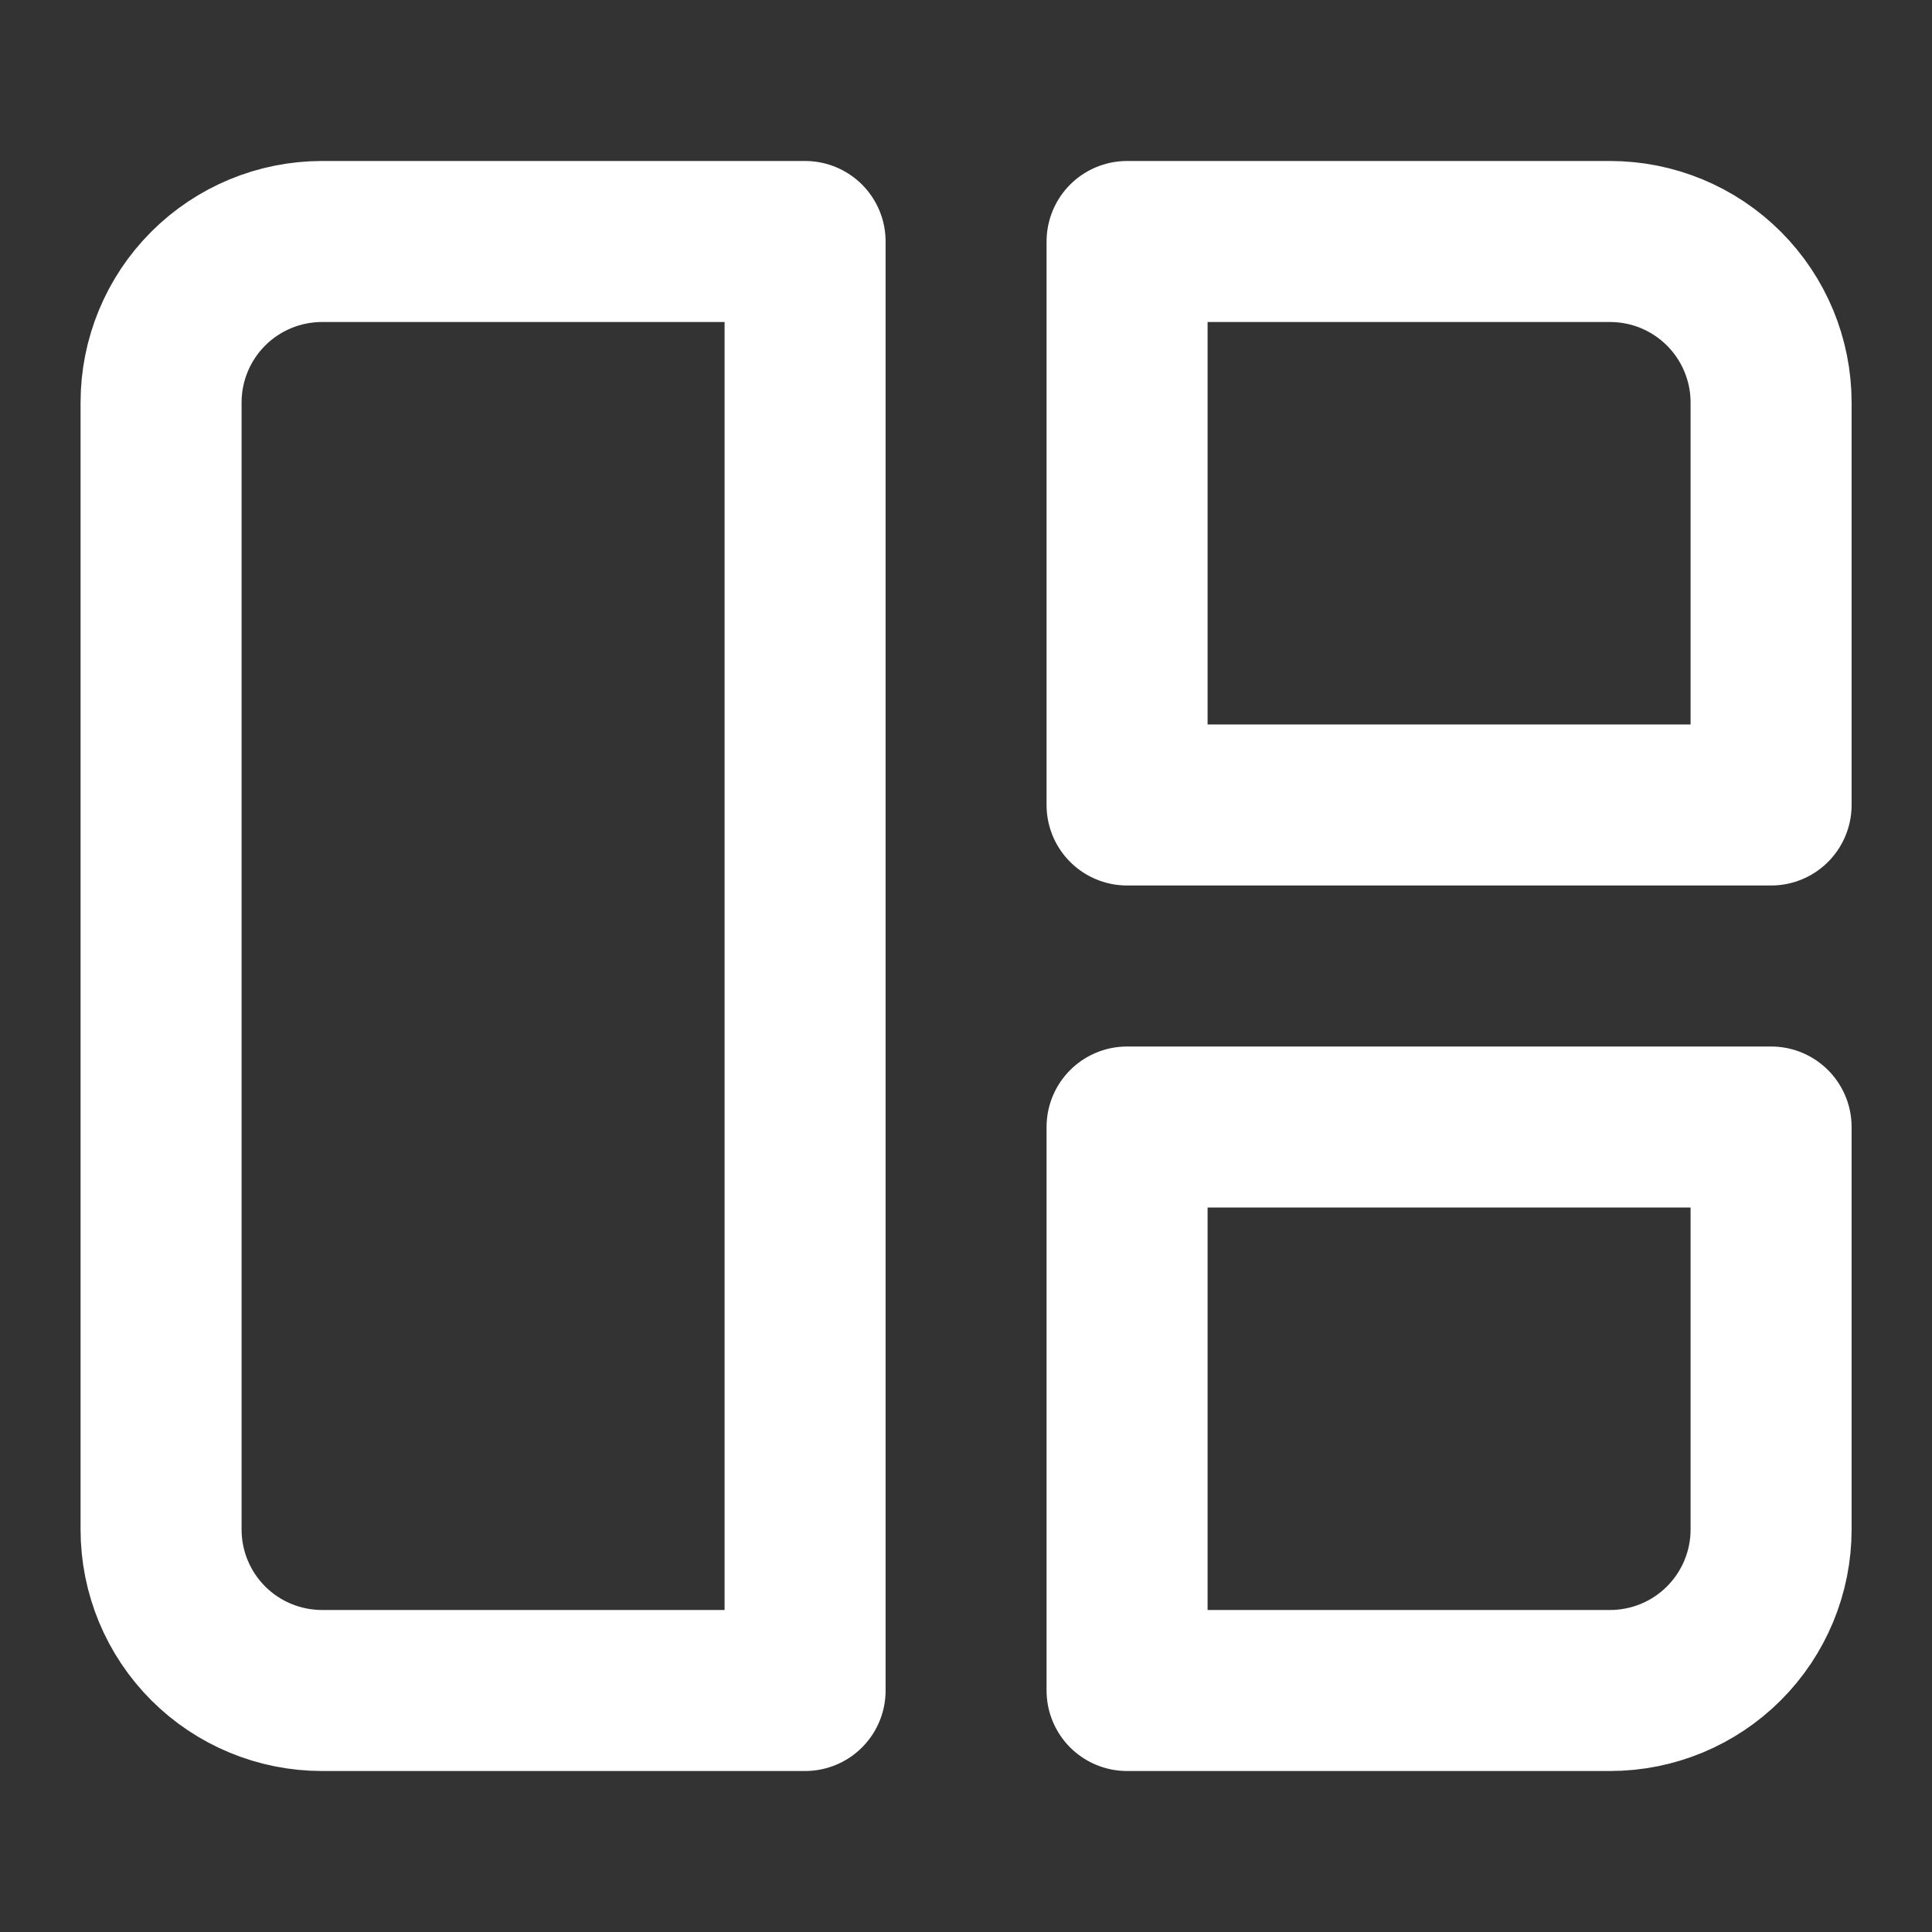 <svg width="35" height="35" viewBox="0 0 35 35" fill="none" xmlns="http://www.w3.org/2000/svg">
<rect x="0" y="0" width="35" height="35" fill="#333333" stroke="none"/>
<path d="M2.918 7.292C2.918 6.518 3.225 5.776 3.772 5.229C4.319 4.682 5.061 4.375 5.835 4.375H14.585V30.625H5.835C5.061 30.625 4.319 30.318 3.772 29.771C3.225 29.224 2.918 28.482 2.918 27.708V7.292ZM20.418 4.375H29.168C29.942 4.375 30.683 4.682 31.23 5.229C31.777 5.776 32.085 6.518 32.085 7.292V14.583H20.418V4.375ZM20.418 20.417H32.085V27.708C32.085 28.482 31.777 29.224 31.23 29.771C30.683 30.318 29.942 30.625 29.168 30.625H20.418V20.417Z" stroke="white" stroke-width="2.917" stroke-linecap="round" stroke-linejoin="round"/>
</svg>

